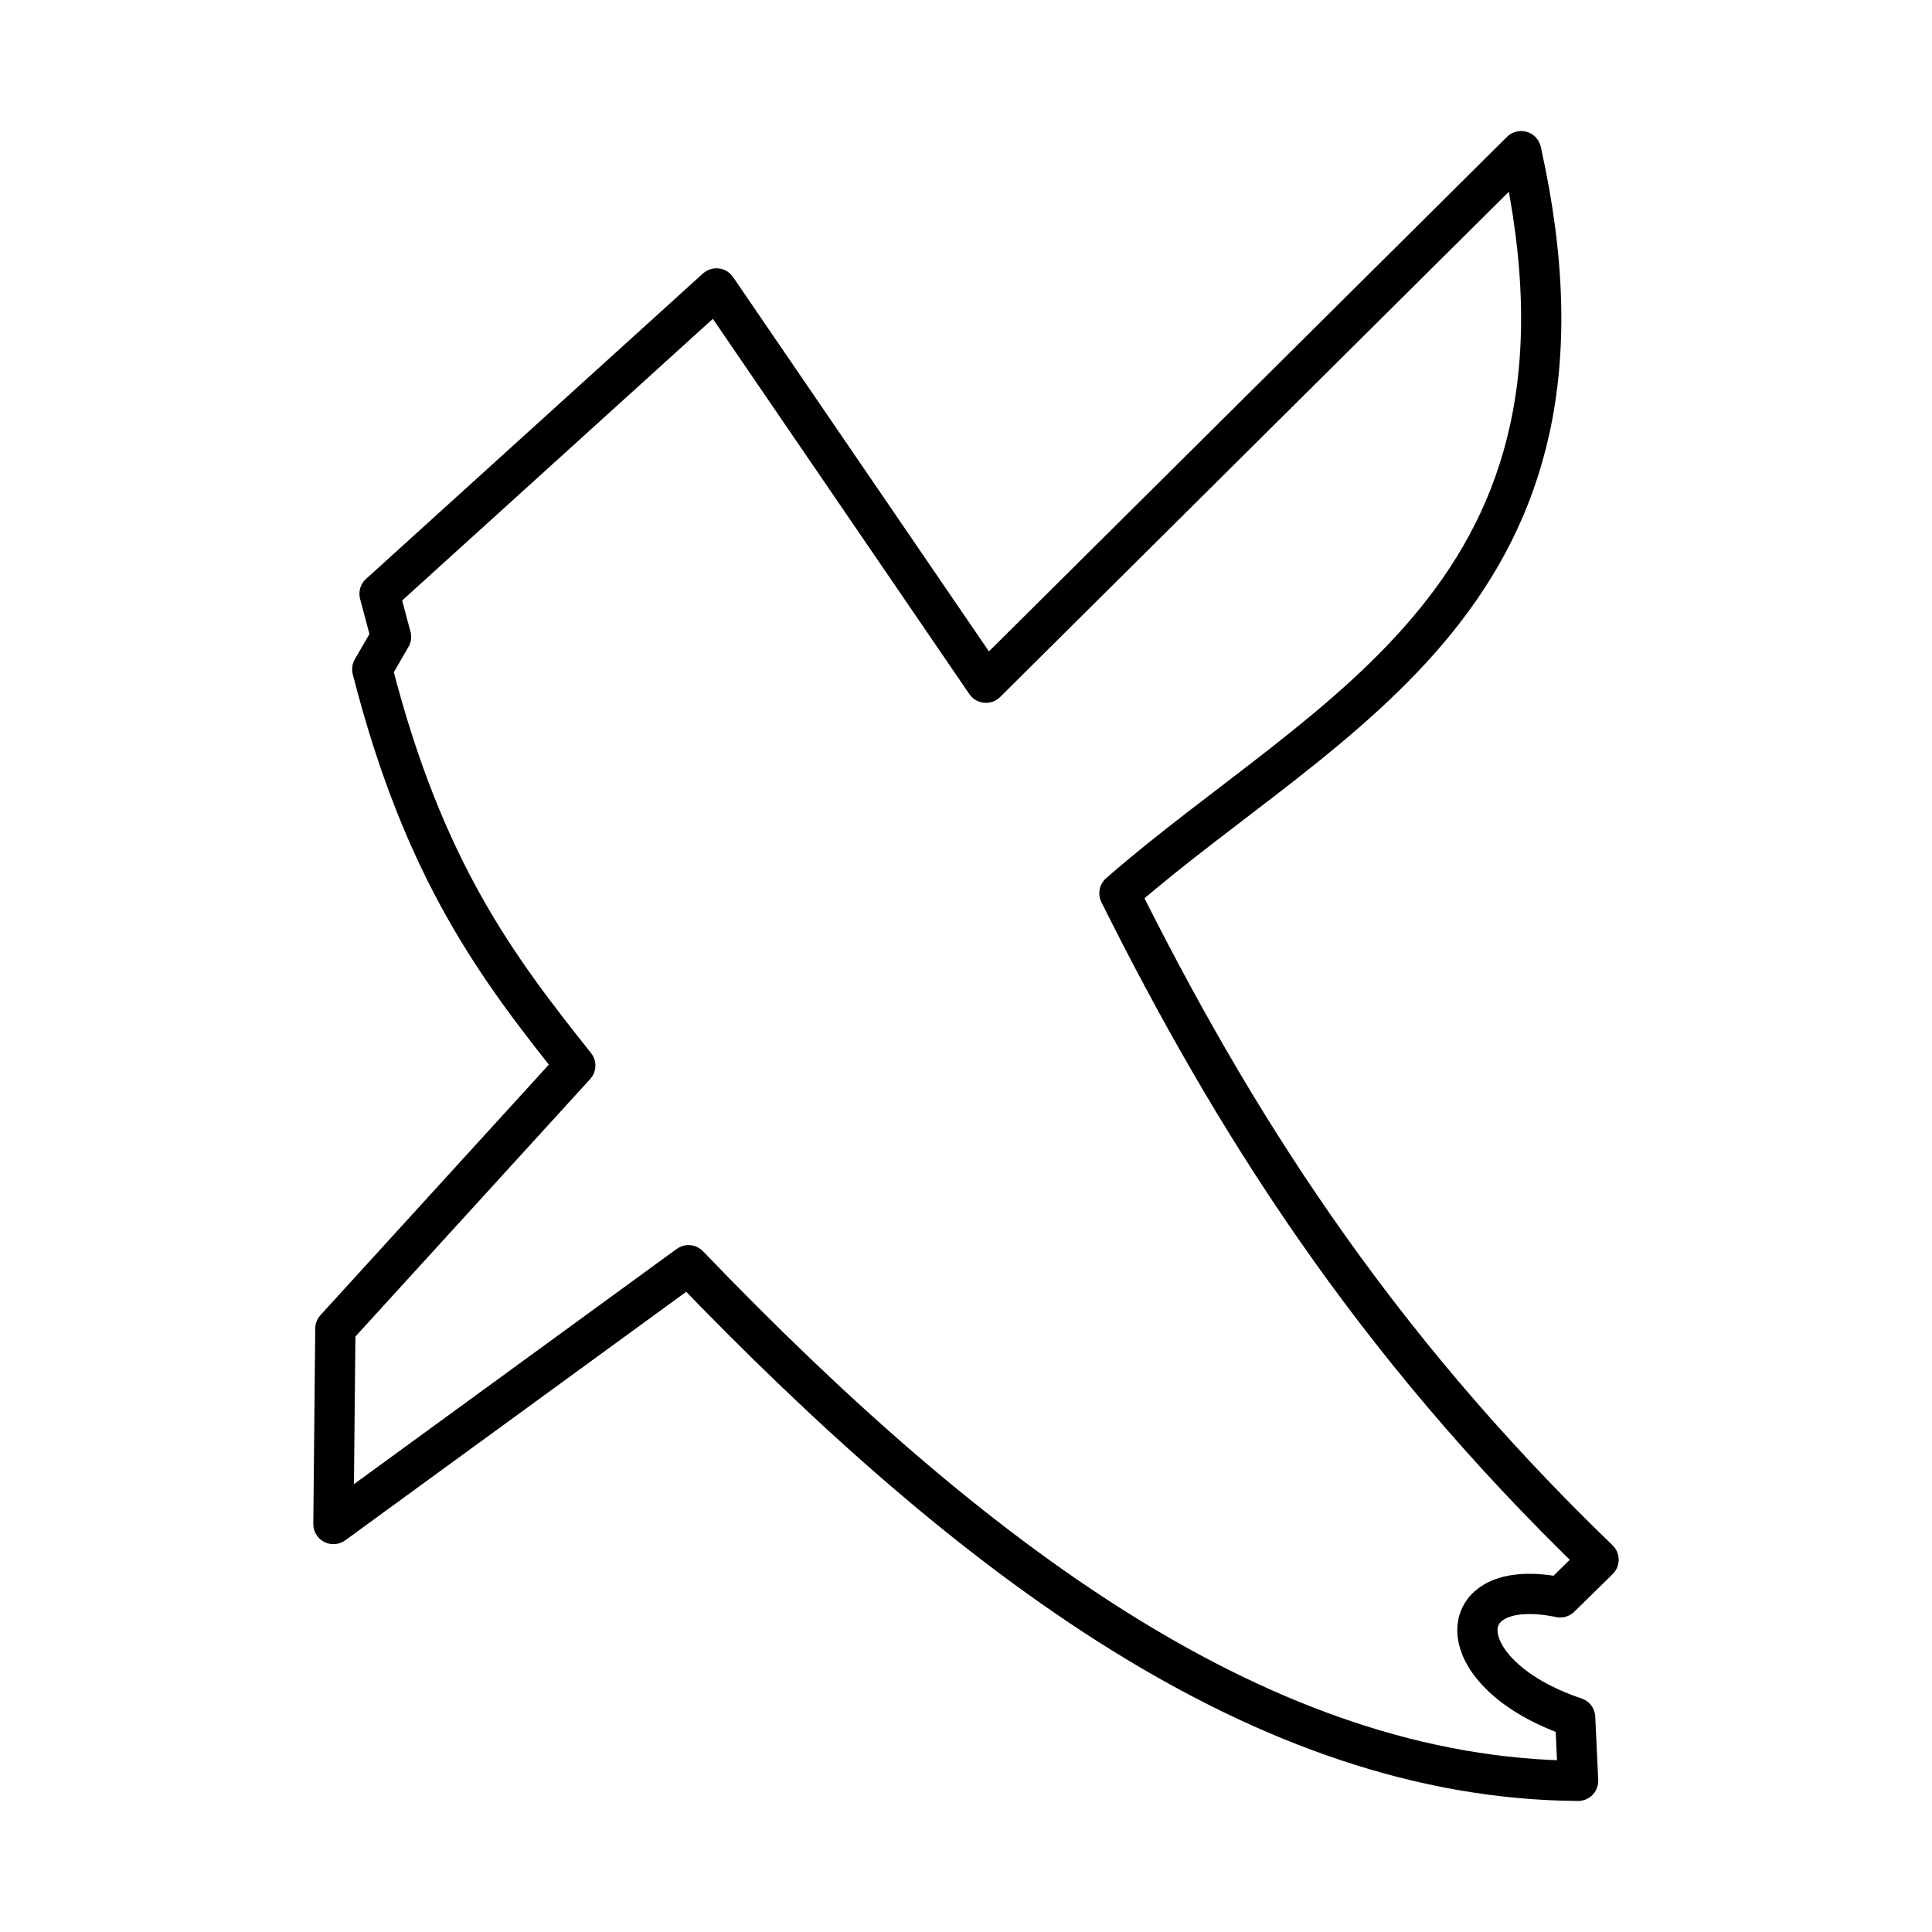 <svg xmlns="http://www.w3.org/2000/svg" width="3em" height="3em" viewBox="0 0 48 48"><path fill="none" stroke="currentColor" stroke-linecap="round" stroke-linejoin="round" d="m8.284 37.864l8.822-6.43c7.066 7.354 14.322 12.762 22.102 12.81l-.074-1.572c-3.186-1.072-3.16-3.563-.371-2.986l.953-.935c-5.695-5.486-9.137-11.015-11.904-16.558c5.219-4.549 12.45-7.397 9.98-18.437L24.496 16.962L17.8 7.166l-8.37 7.587l.285 1.07l-.466.805c1.289 5.054 3.16 7.476 5.043 9.845l-5.96 6.537z"/></svg>